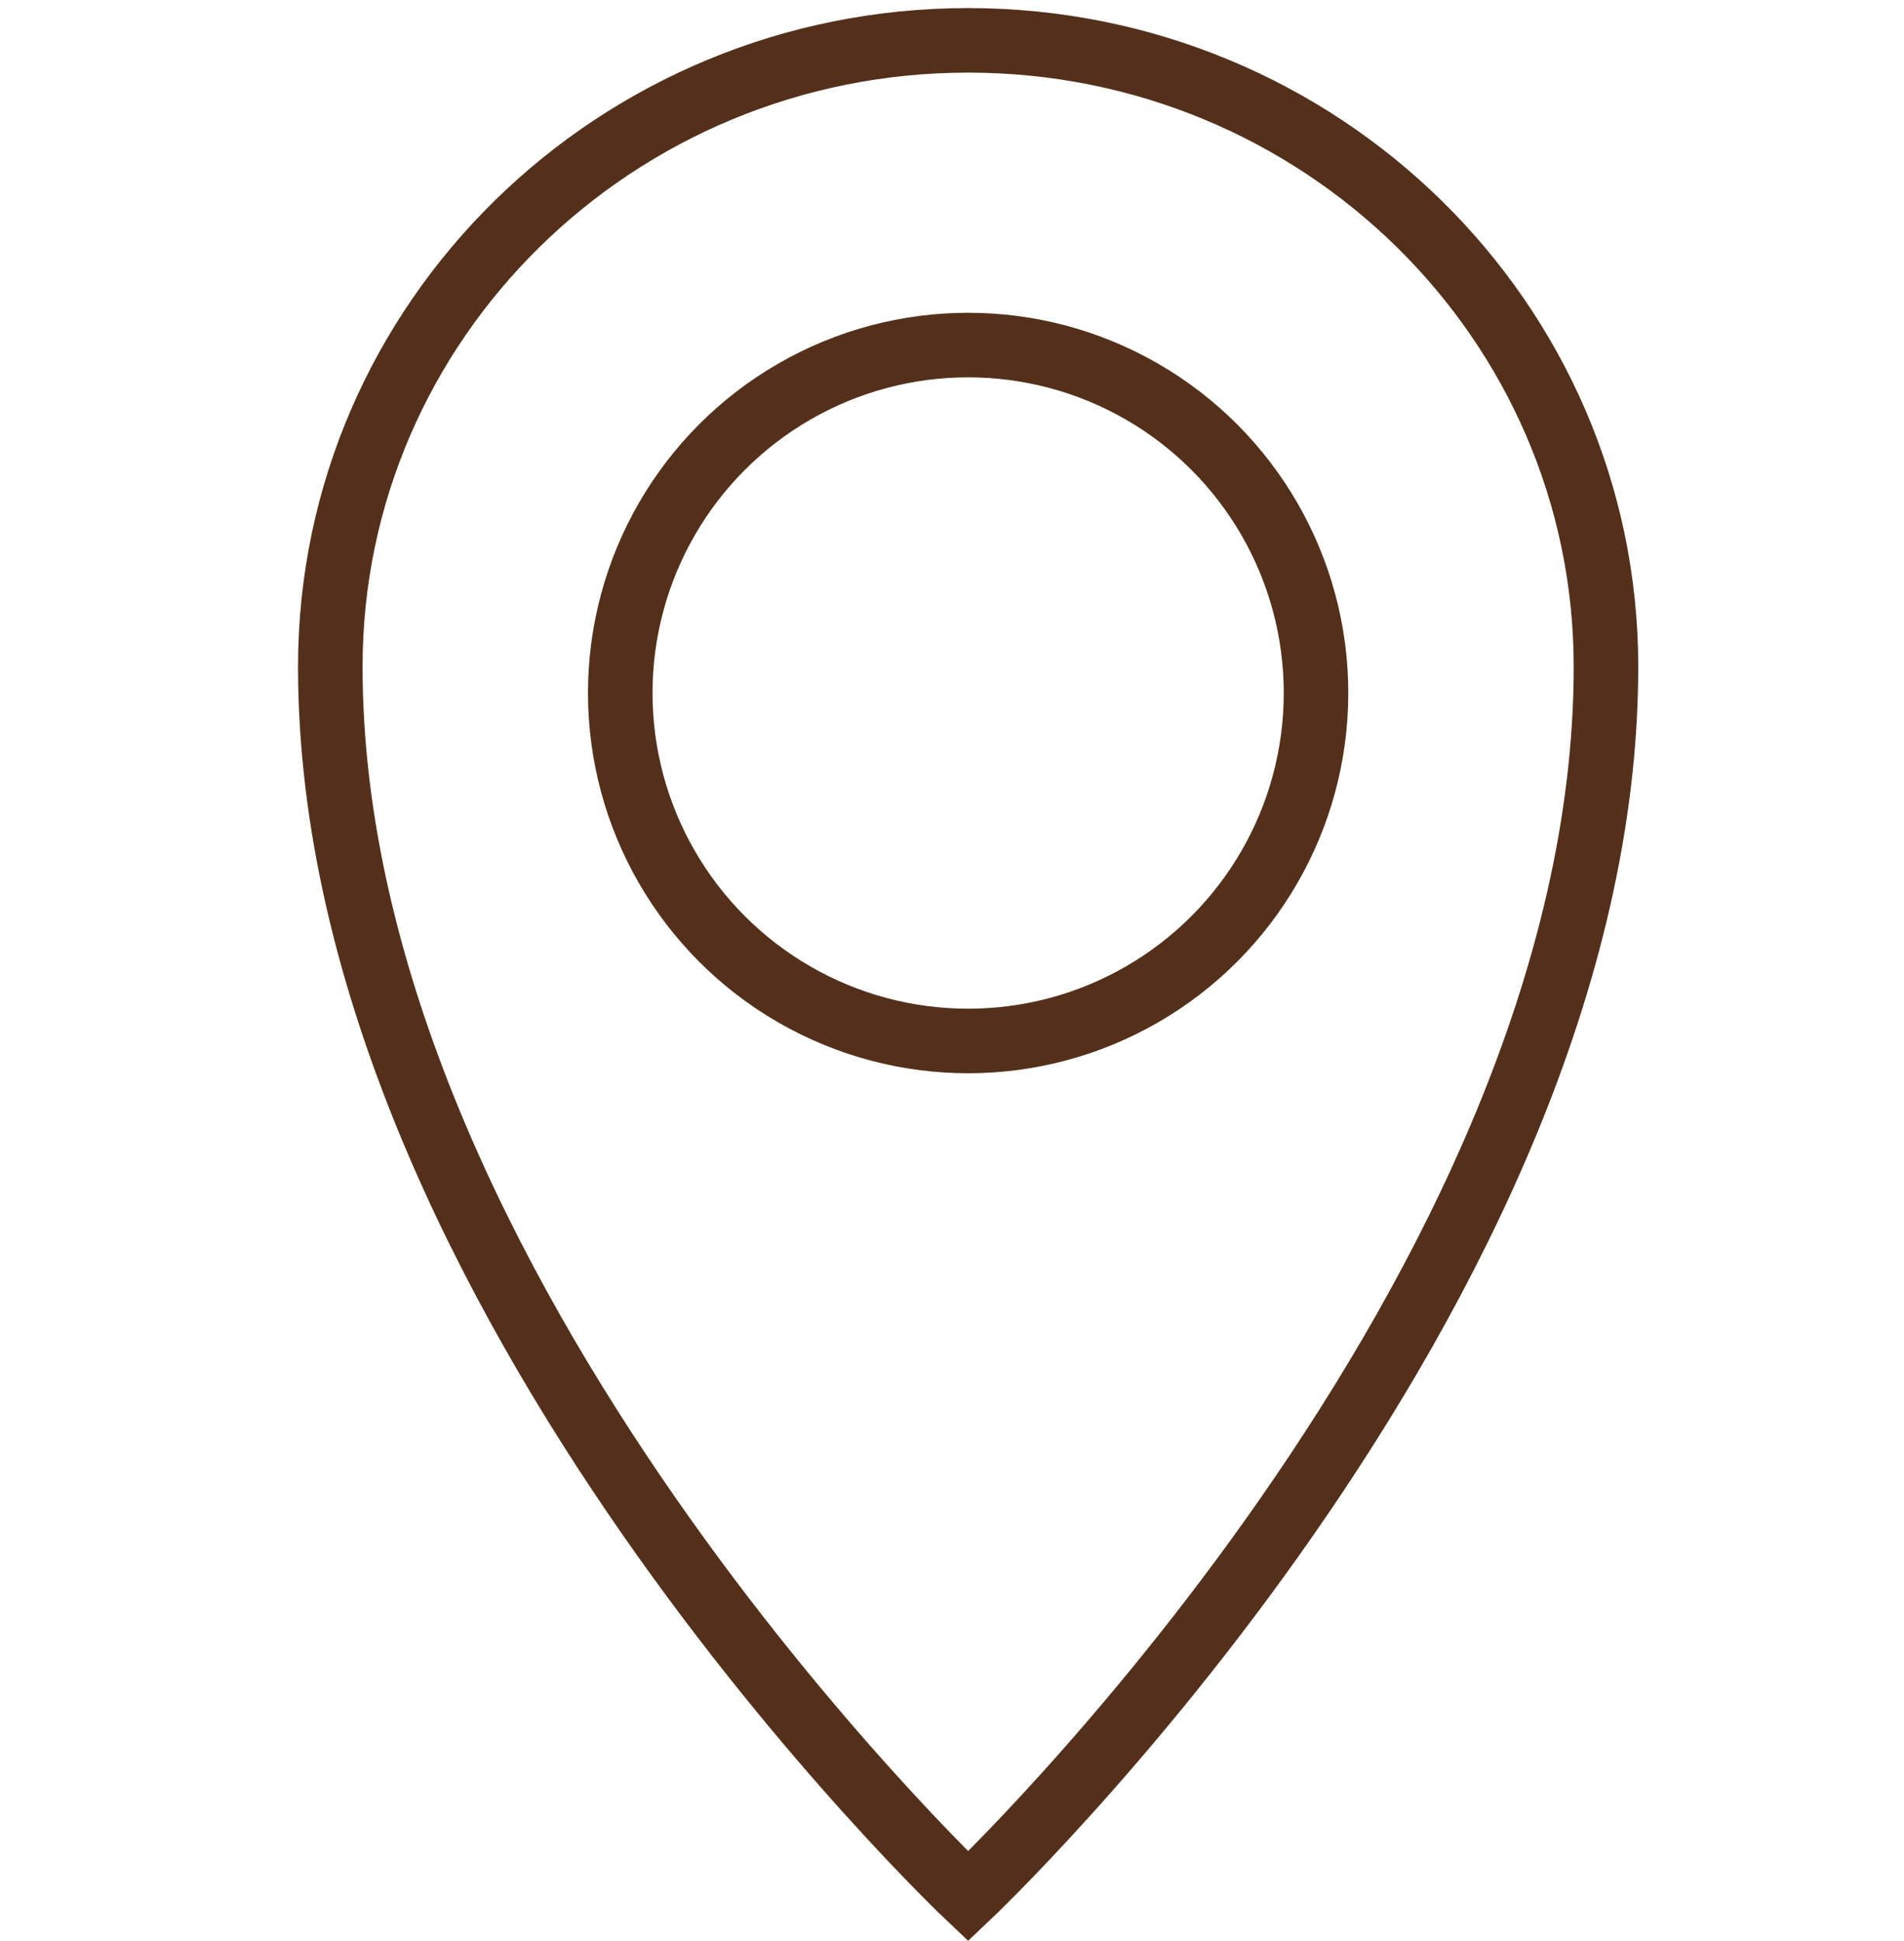<svg xmlns="http://www.w3.org/2000/svg" viewBox="0 0 118 120.25"><defs><style>.cls-1,.cls-2{fill:none;}.cls-2{stroke:#54301b;stroke-miterlimit:10;stroke-width:4px;}</style></defs><g id="Layer_2" data-name="Layer 2"><g id="overlay"><rect class="cls-1" width="118" height="120"/><g id="storeIcon"><path class="cls-2" d="M99.53,41.31C99.53,80.13,60,117.5,60,117.5S20.47,80.13,20.47,41.31C20.47,19.88,38.17,2.5,60,2.5S99.53,19.88,99.53,41.31Z"/><circle class="cls-2" cx="60" cy="42.94" r="21.56"/></g></g></g></svg>
